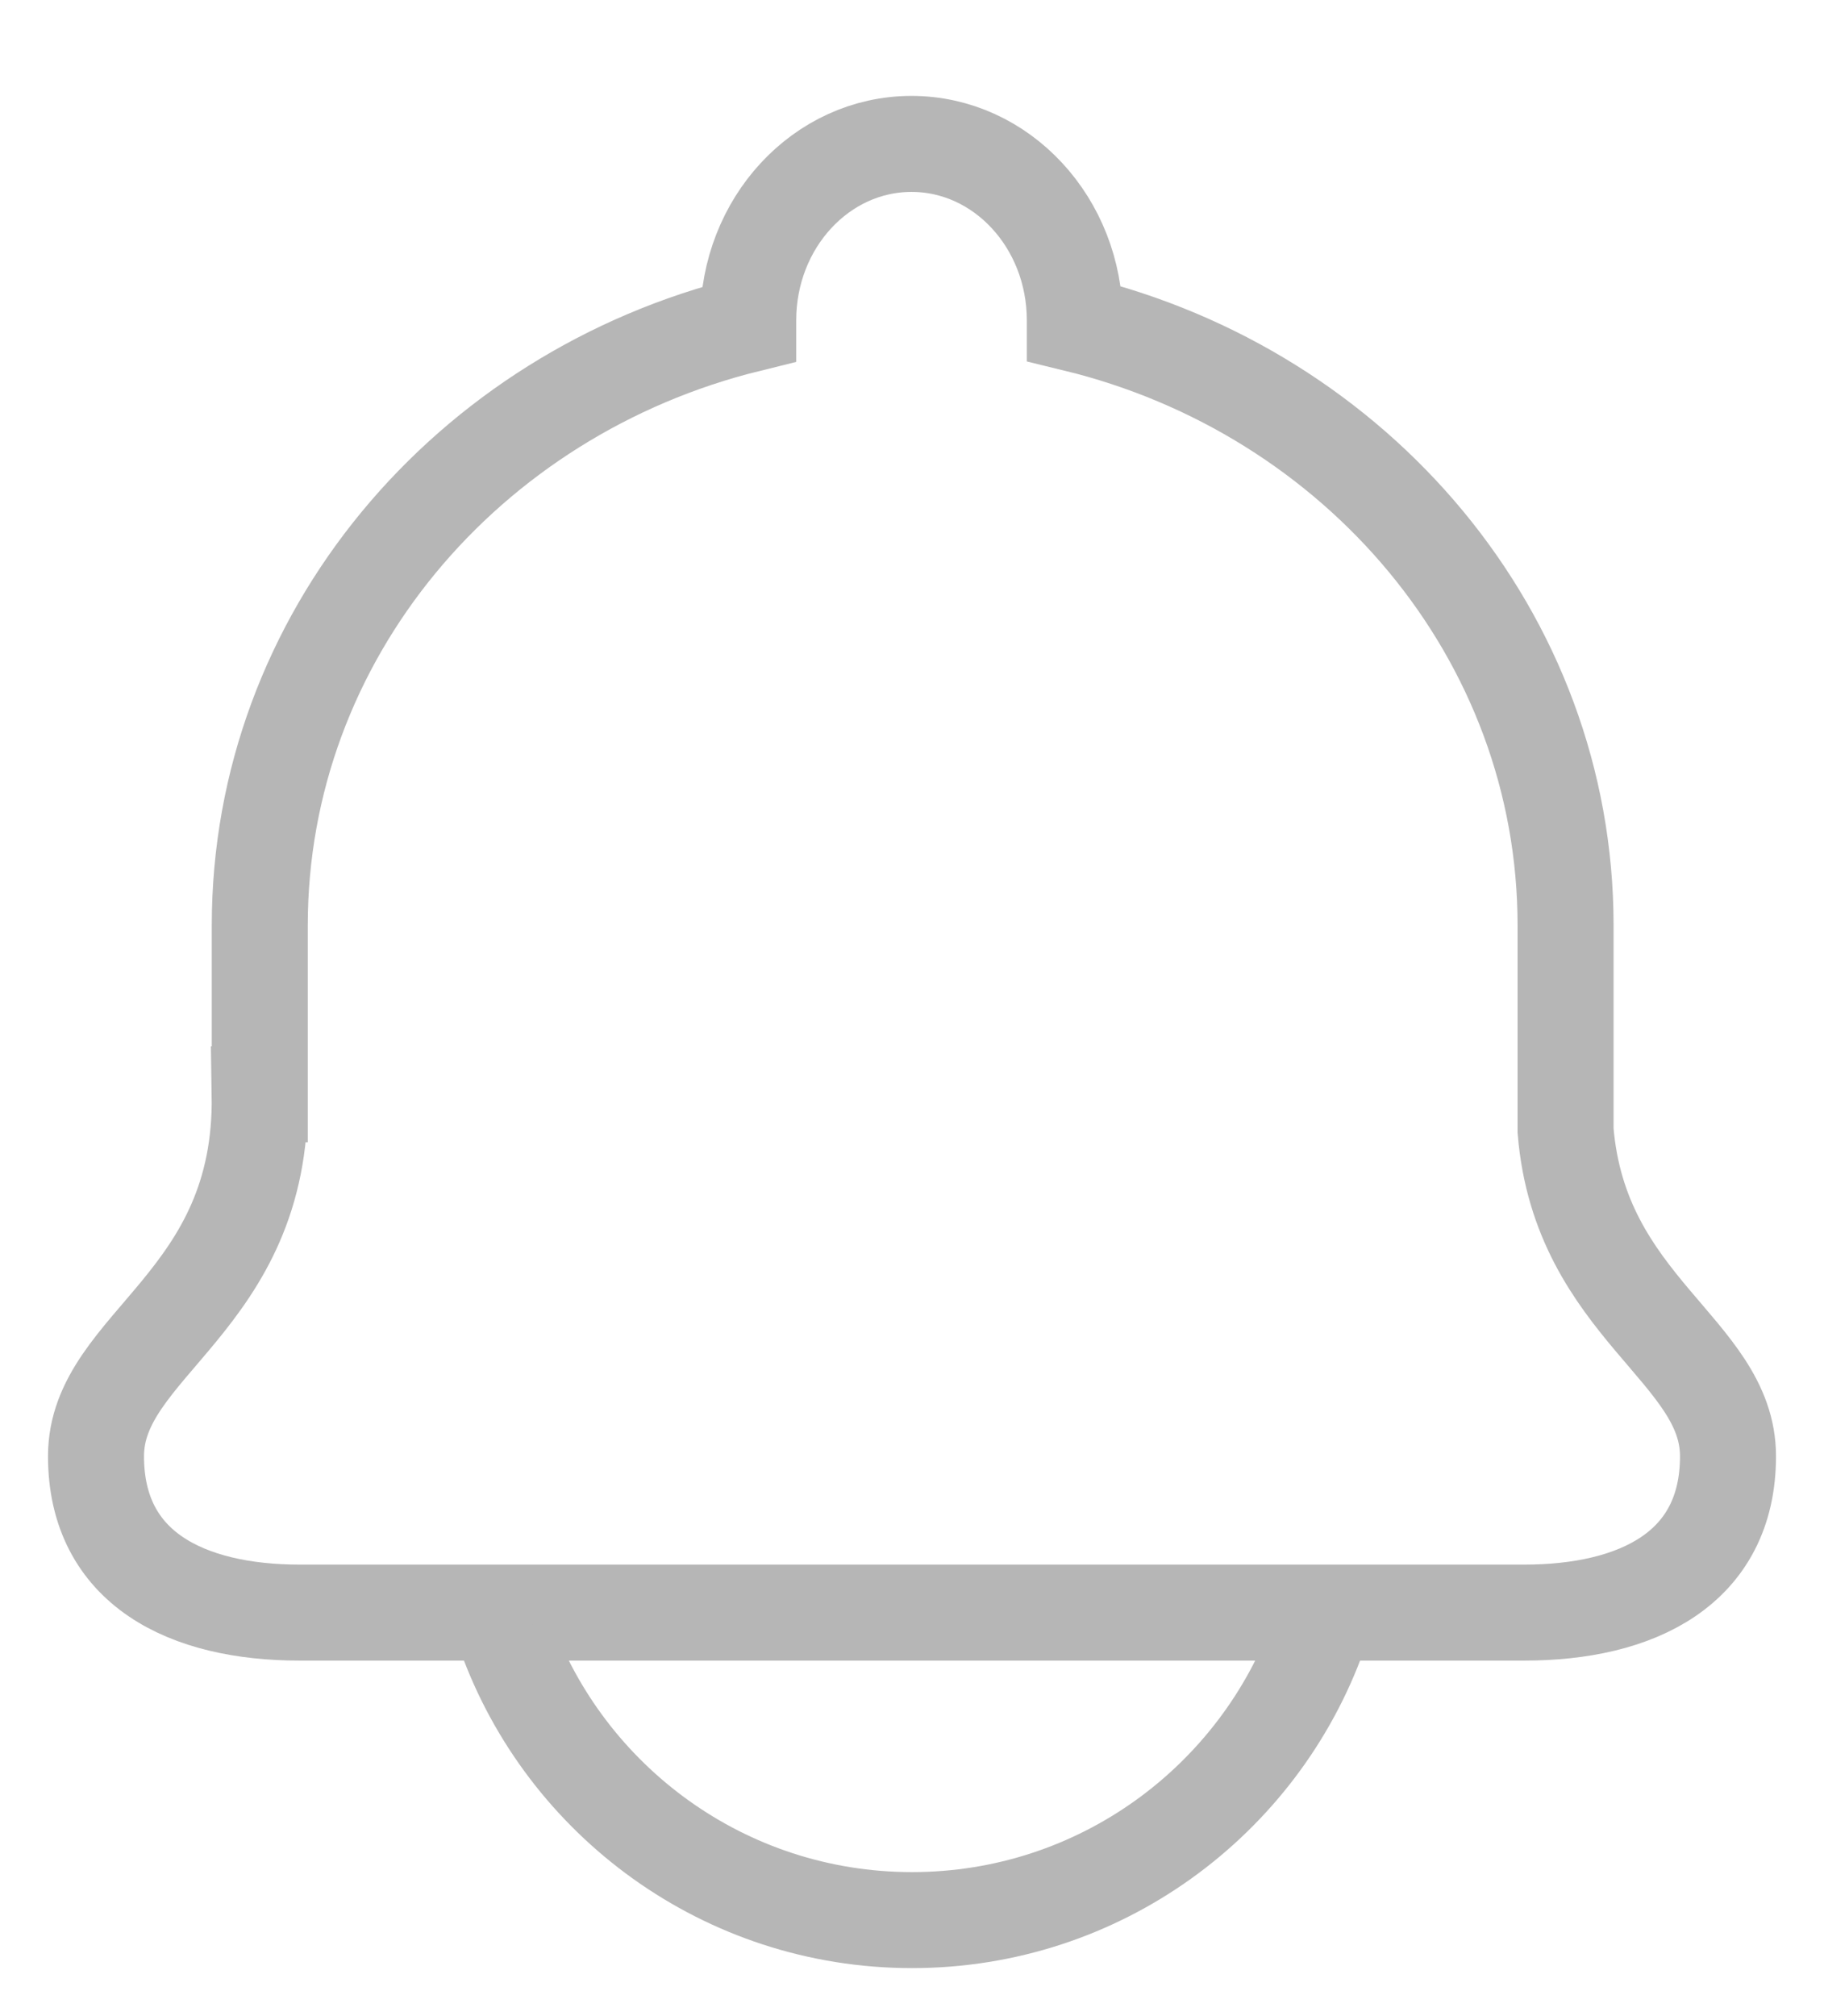 <?xml version="1.0" encoding="UTF-8"?>
<svg width="19px" height="21px" viewBox="0 0 19 21" version="1.1" xmlns="http://www.w3.org/2000/svg" xmlns:xlink="http://www.w3.org/1999/xlink">
    <!-- Generator: Sketch 49.3 (51167) - http://www.bohemiancoding.com/sketch -->
    <title>消息@2x</title>
    <desc>Created with Sketch.</desc>
    <defs></defs>
    <g id="门店管理" stroke="none" stroke-width="1" fill="none" fill-rule="evenodd">
        <g id="首页" transform="translate(-20, -78)" stroke="#B6B6B6">
            <g id="提示" transform="translate(8, 79)">
                <g id="消息" transform="translate(13, 0)">
                    <path d="M15.308,10.776 L15.308,8.638 C15.308,5.621 13.135,3.086 10.196,2.372 L10.196,2.336 C10.196,1.322 9.434,0.499 8.495,0.499 C7.555,0.499 6.794,1.322 6.794,2.336 L6.794,2.378 C3.867,3.1 1.706,5.629 1.706,8.638 L1.706,10.398 L1.705,10.398 C1.74,12.569 0,12.995 0,14.168 C0,15.34 0.95,15.797 2.122,15.797 L5.091,15.797 L11.916,15.797 L14.877,15.797 C16.049,15.797 17,15.34 17,14.168 C17,13.067 15.46,12.619 15.308,10.776 Z" id="Page-1"></path>
                    <path d="M4.264,16.022 C4.888,17.758 6.549,19 8.5,19 C10.455,19 12.119,17.753 12.74,16.012" id="Oval"></path>
                </g>
            </g>
        </g>
    </g>
</svg>